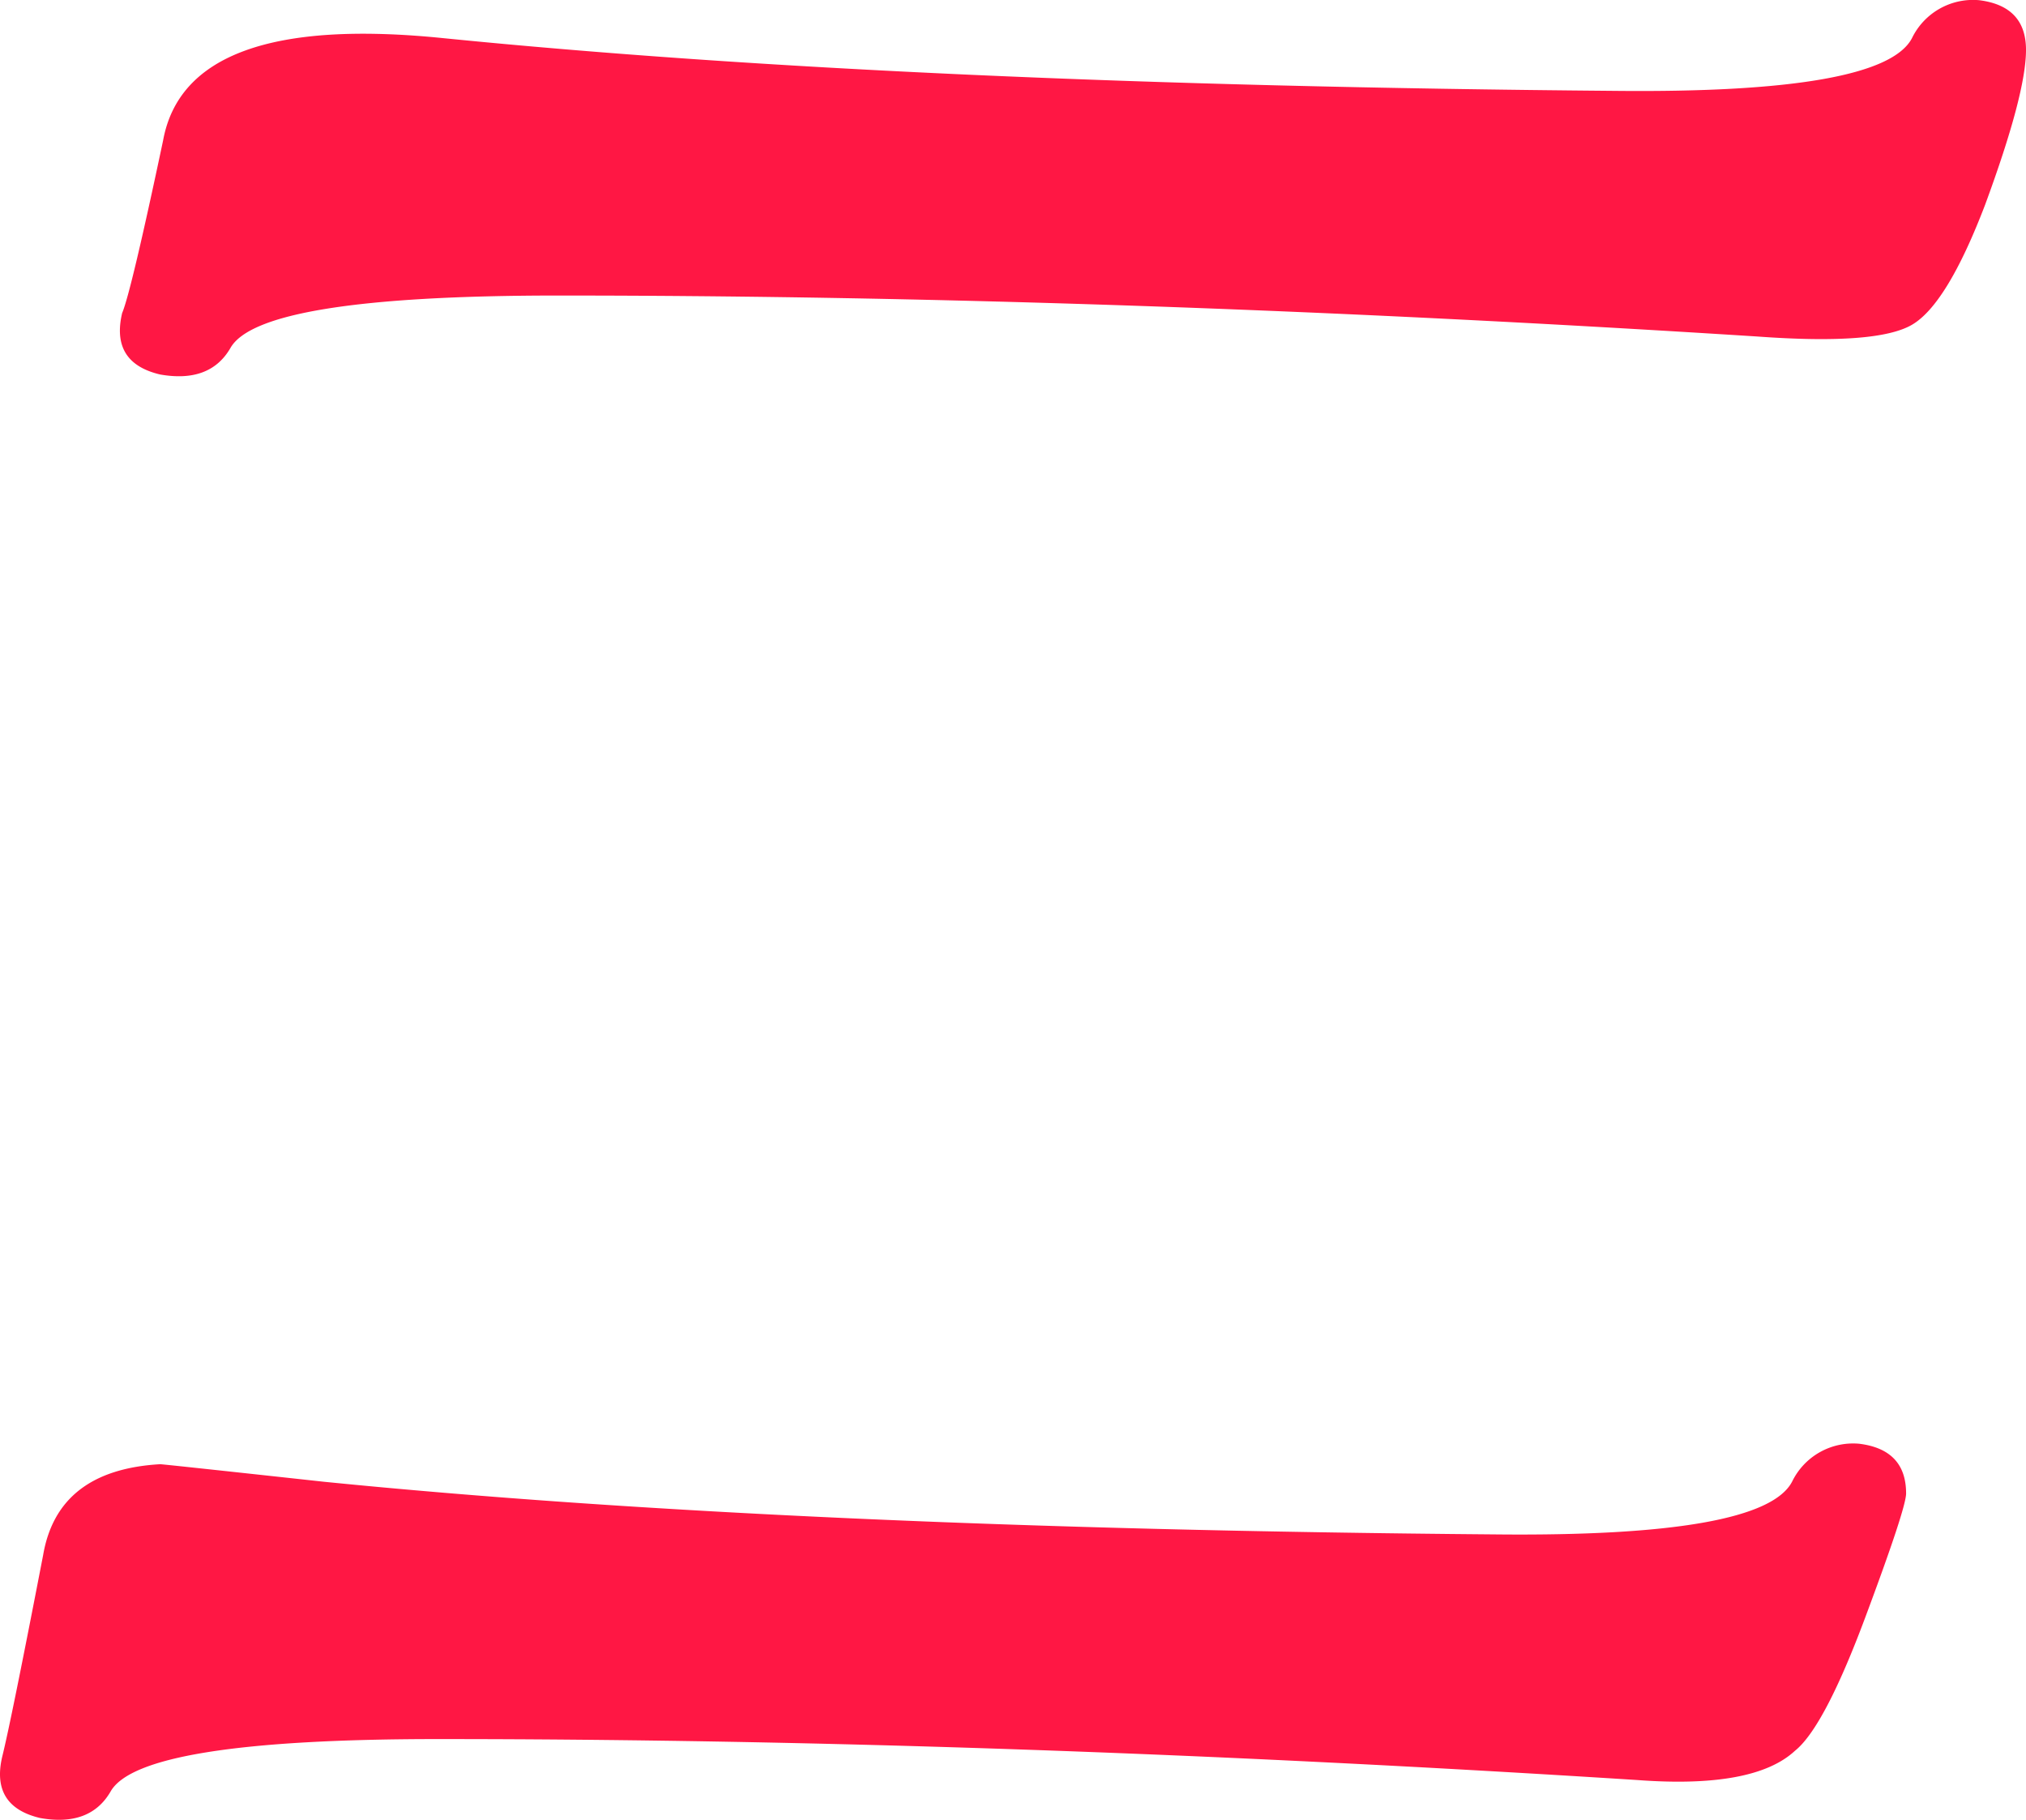 <svg xmlns="http://www.w3.org/2000/svg" width="198.898" height="178.67" viewBox="0 0 198.898 178.67">
  <path id="Path_50" data-name="Path 50" d="M109.389-183.463q0,4.307-4.02,15.217-3.732,9.762-7.178,11.771t-15.217,1.148q-63.164-4.02-117.715-4.02-29.285,0-32.156,5.168-2.01,3.445-6.891,2.584-4.881-1.148-3.732-6.029.861-2.01,4.02-16.939,2.3-12.633,27.563-10.049Q0-180.018,68.906-179.443q26.414.287,29.285-5.168a6.661,6.661,0,0,1,6.6-3.732Q109.389-187.77,109.389-183.463ZM97.617-41.734q0,1.436-4.02,12.2T86.707-16.469q-4.02,3.732-15.5,2.871-63.164-4.02-117.715-4.02-29.285,0-32.156,5.168Q-80.678-9-85.559-9.865q-4.881-1.148-3.732-6.029.861-3.445,4.02-19.811,1.436-8.326,11.484-8.9.287,0,16.078,1.723,45.937,4.594,114.844,5.168,26.414.287,29.285-5.168a6.661,6.661,0,0,1,6.6-3.732Q97.617-46.041,97.617-41.734Z" transform="translate(89.51 188.363)" fill="#ff1744"/>
</svg>
